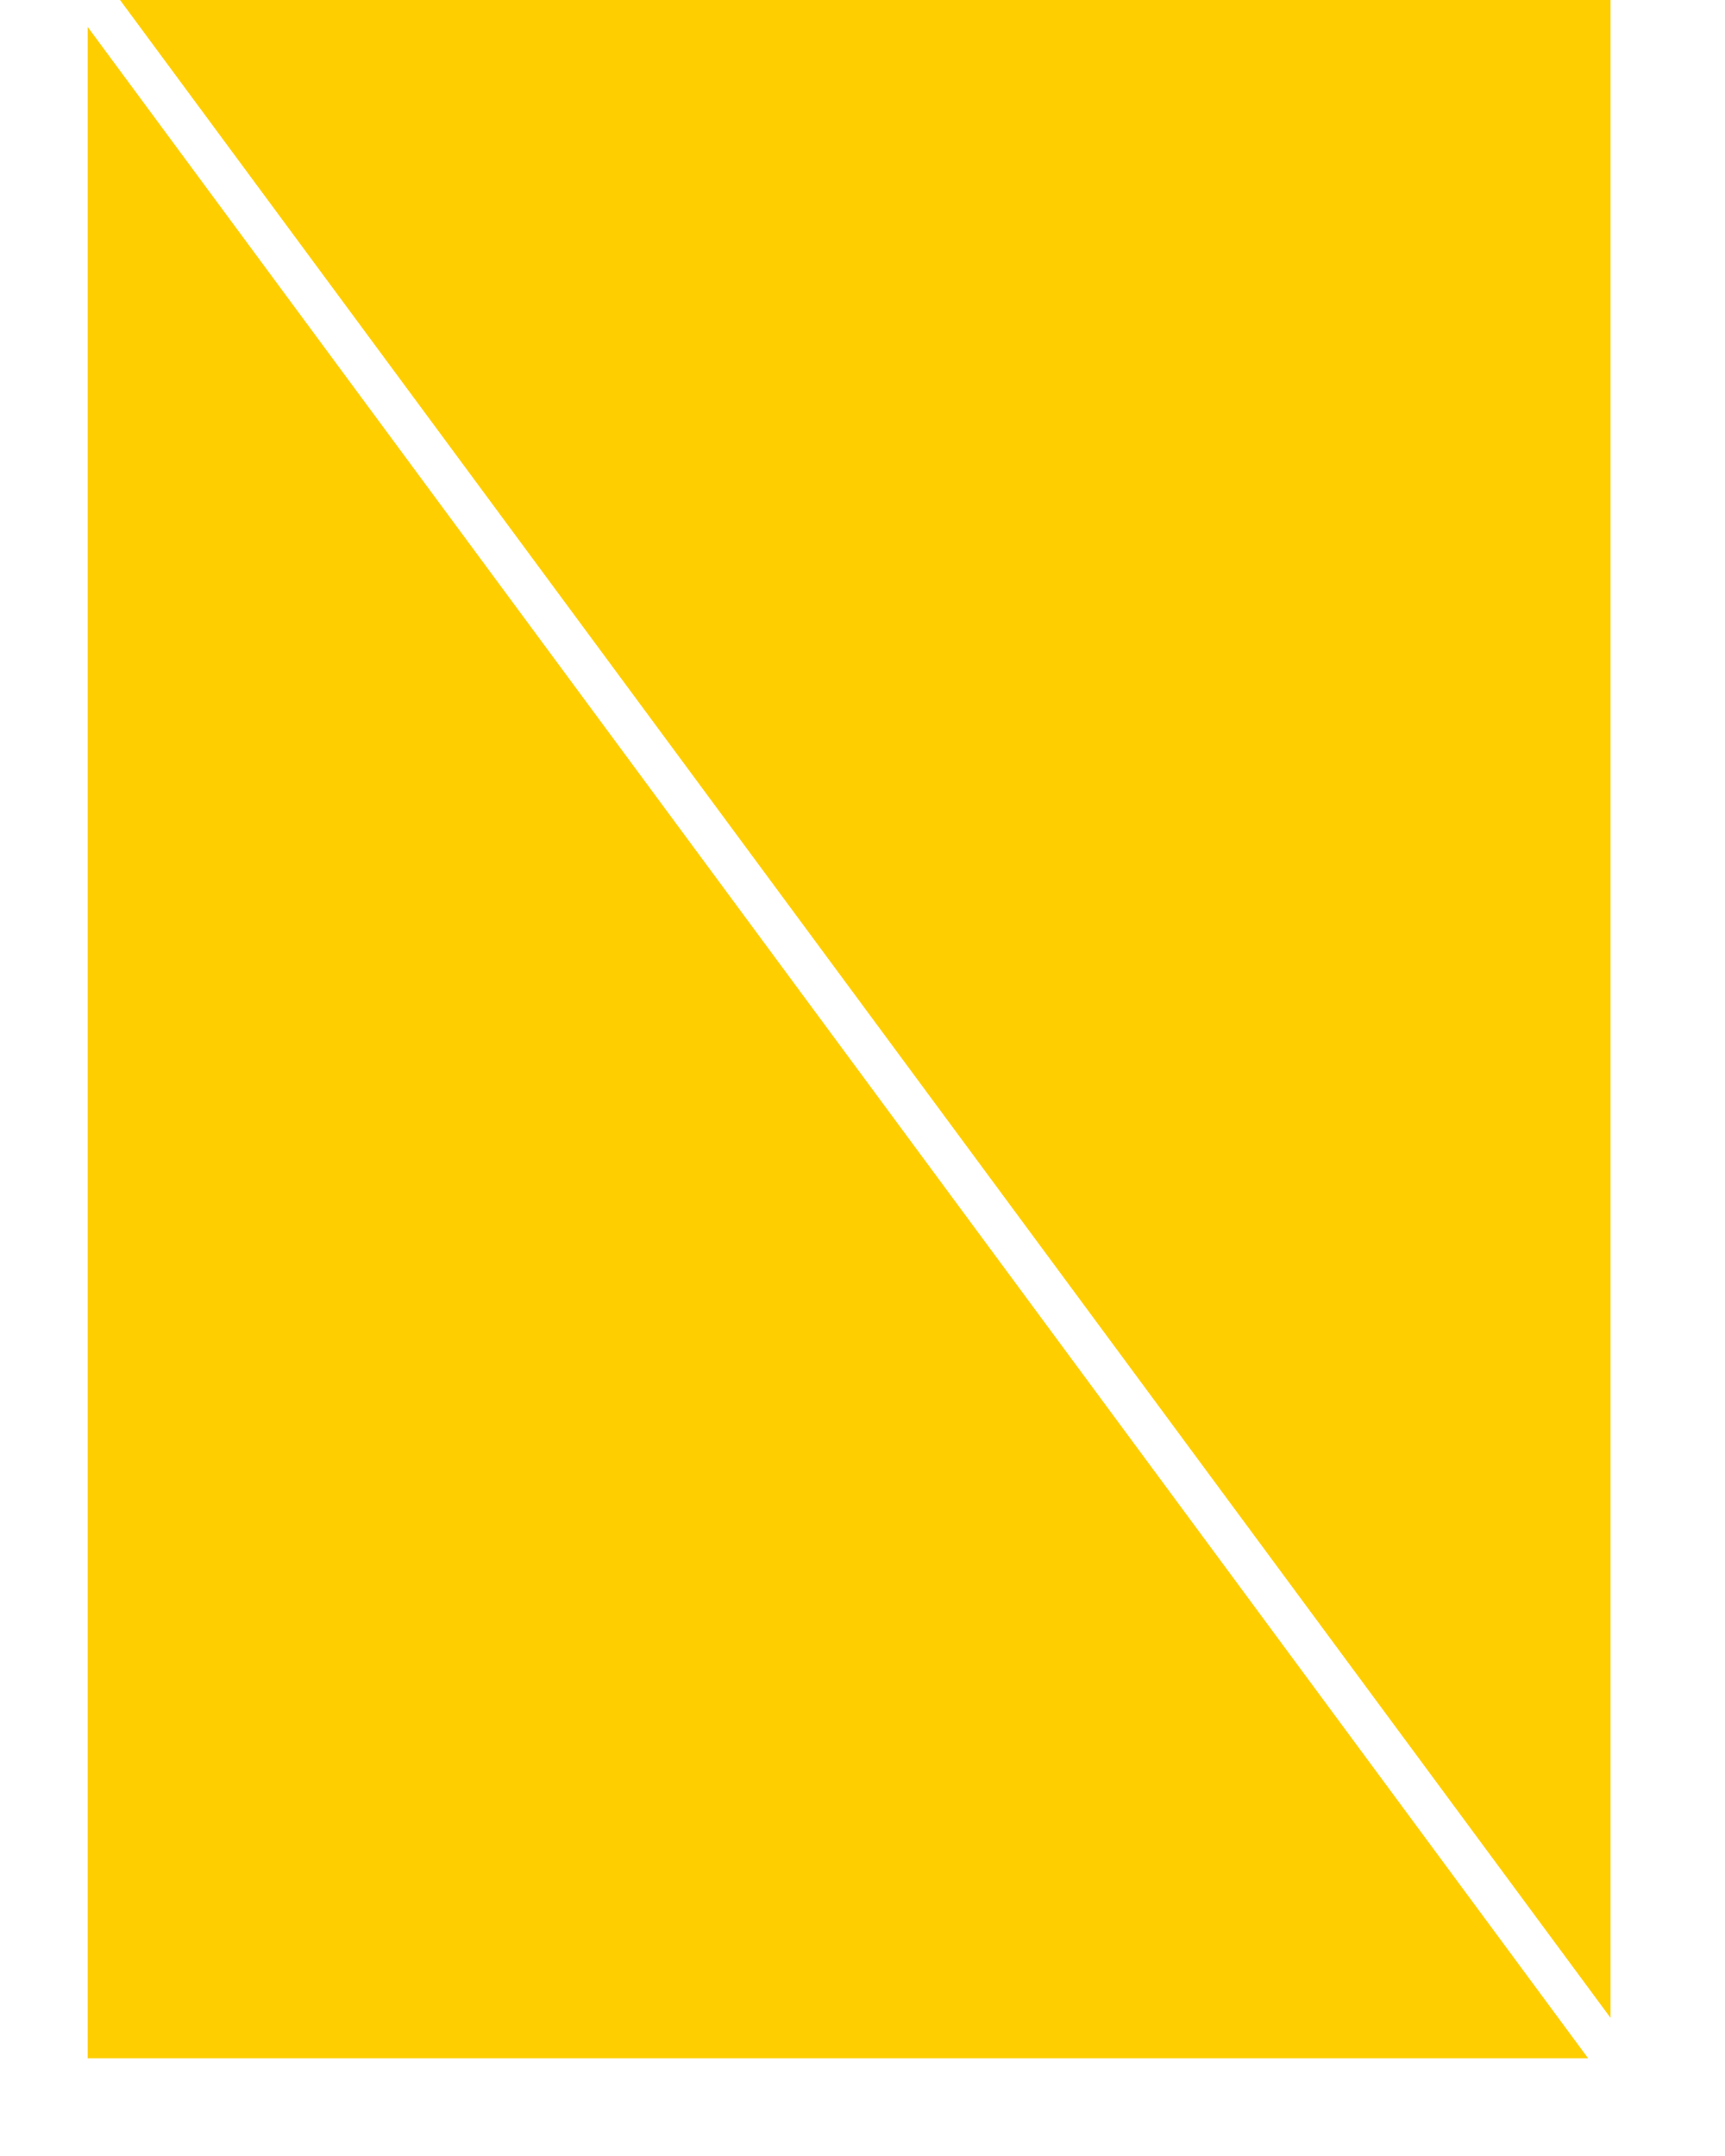 <?xml version="1.0" encoding="utf-8"?>
<!-- Generator: Adobe Illustrator 18.0.0, SVG Export Plug-In . SVG Version: 6.00 Build 0)  -->
<!DOCTYPE svg PUBLIC "-//W3C//DTD SVG 1.0//EN" "http://www.w3.org/TR/2001/REC-SVG-20010904/DTD/svg10.dtd">
<svg version="1.0" id="图层_1" xmlns="http://www.w3.org/2000/svg" xmlns:xlink="http://www.w3.org/1999/xlink" x="0px" y="0px"
	 viewBox="0 0 256 320" style="enable-background:new 0 0 256 320;" xml:space="preserve">
<style type="text/css">
	.st0{fill:#FFCE00;}
	.st1{fill:#7DFF00;}
	.st2{opacity:0.4;}
	.st3{opacity:0.3;}
</style>
<g id="XMLID_428_">
	<polygon id="XMLID_430_" class="st0" points="17.445,-0.5 239.014,-0.5 239.014,299.5 	"/>
	<polygon id="XMLID_429_" class="st0" points="235.69,305.5 13.014,305.5 13.014,4 	"/>
</g>
</svg>
